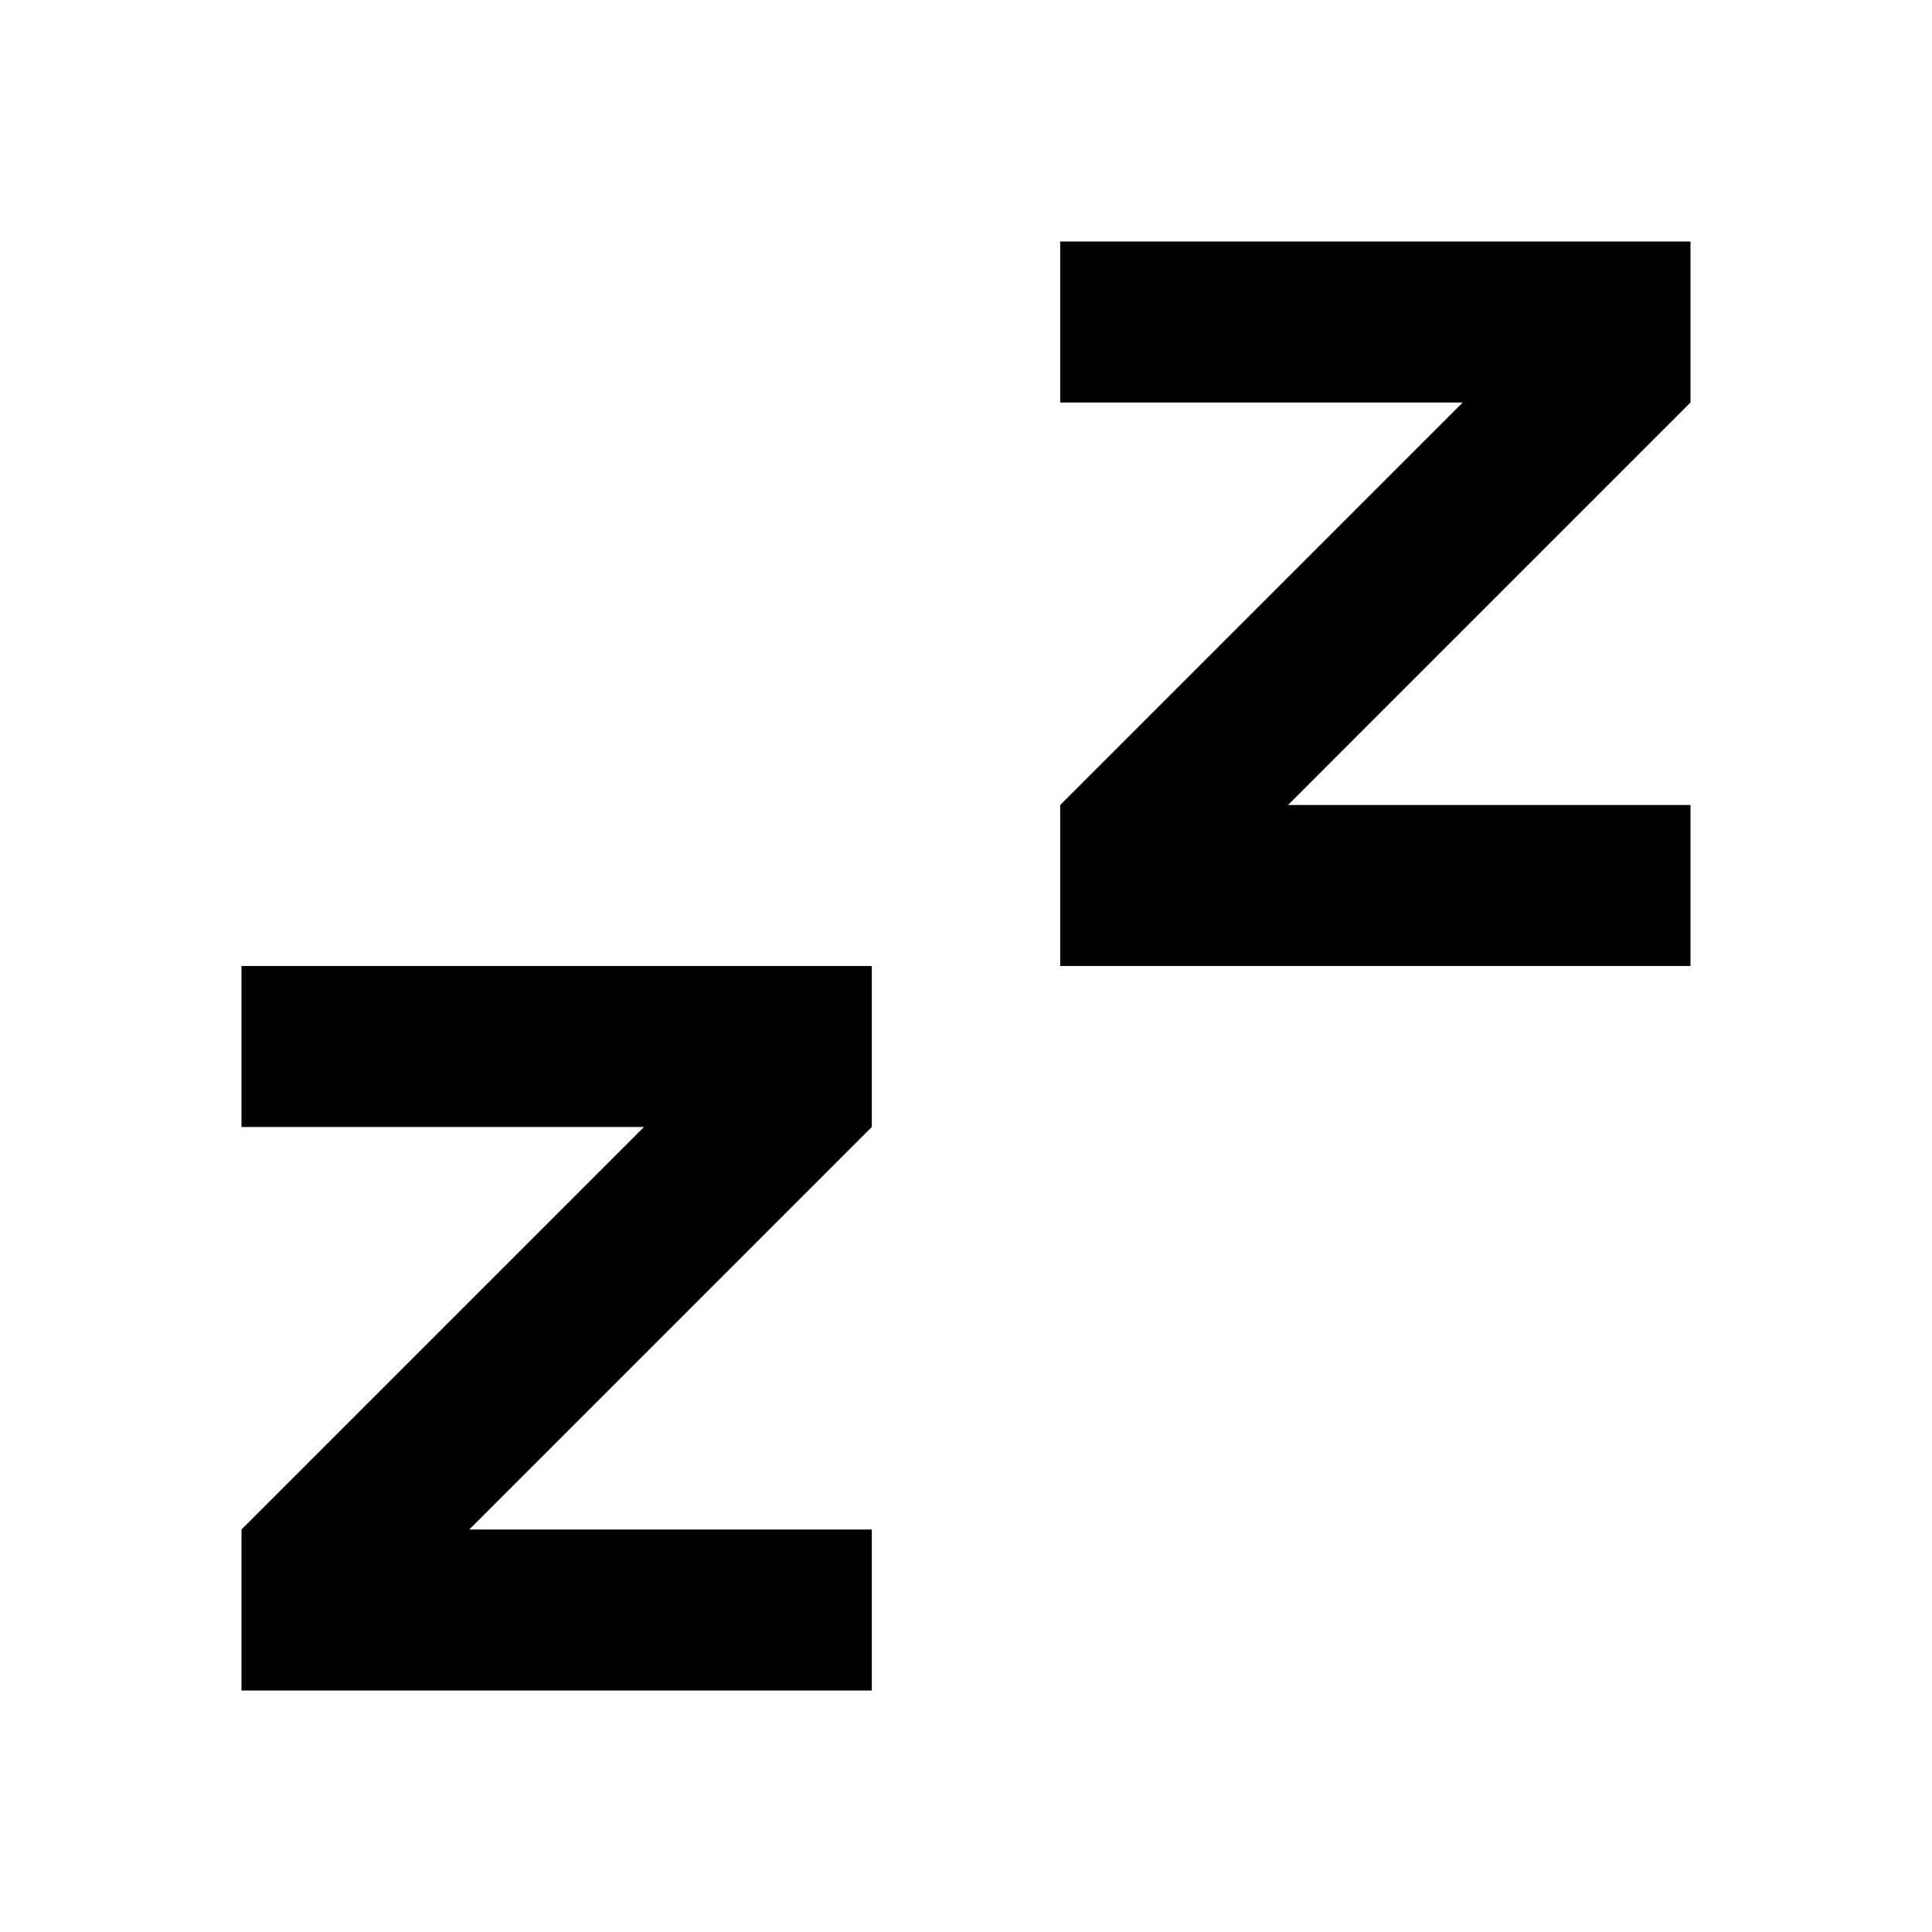 <svg xmlns="http://www.w3.org/2000/svg" viewBox="0 0 48 48"><rect width="48" height="48" style="fill:none"/><path d="M42,20v4H26.34V20l10-10h-10V6H42v4L32,20ZM11.66,38l10-10V24H6v4H16L6,38v4H21.66V38Z"/></svg>